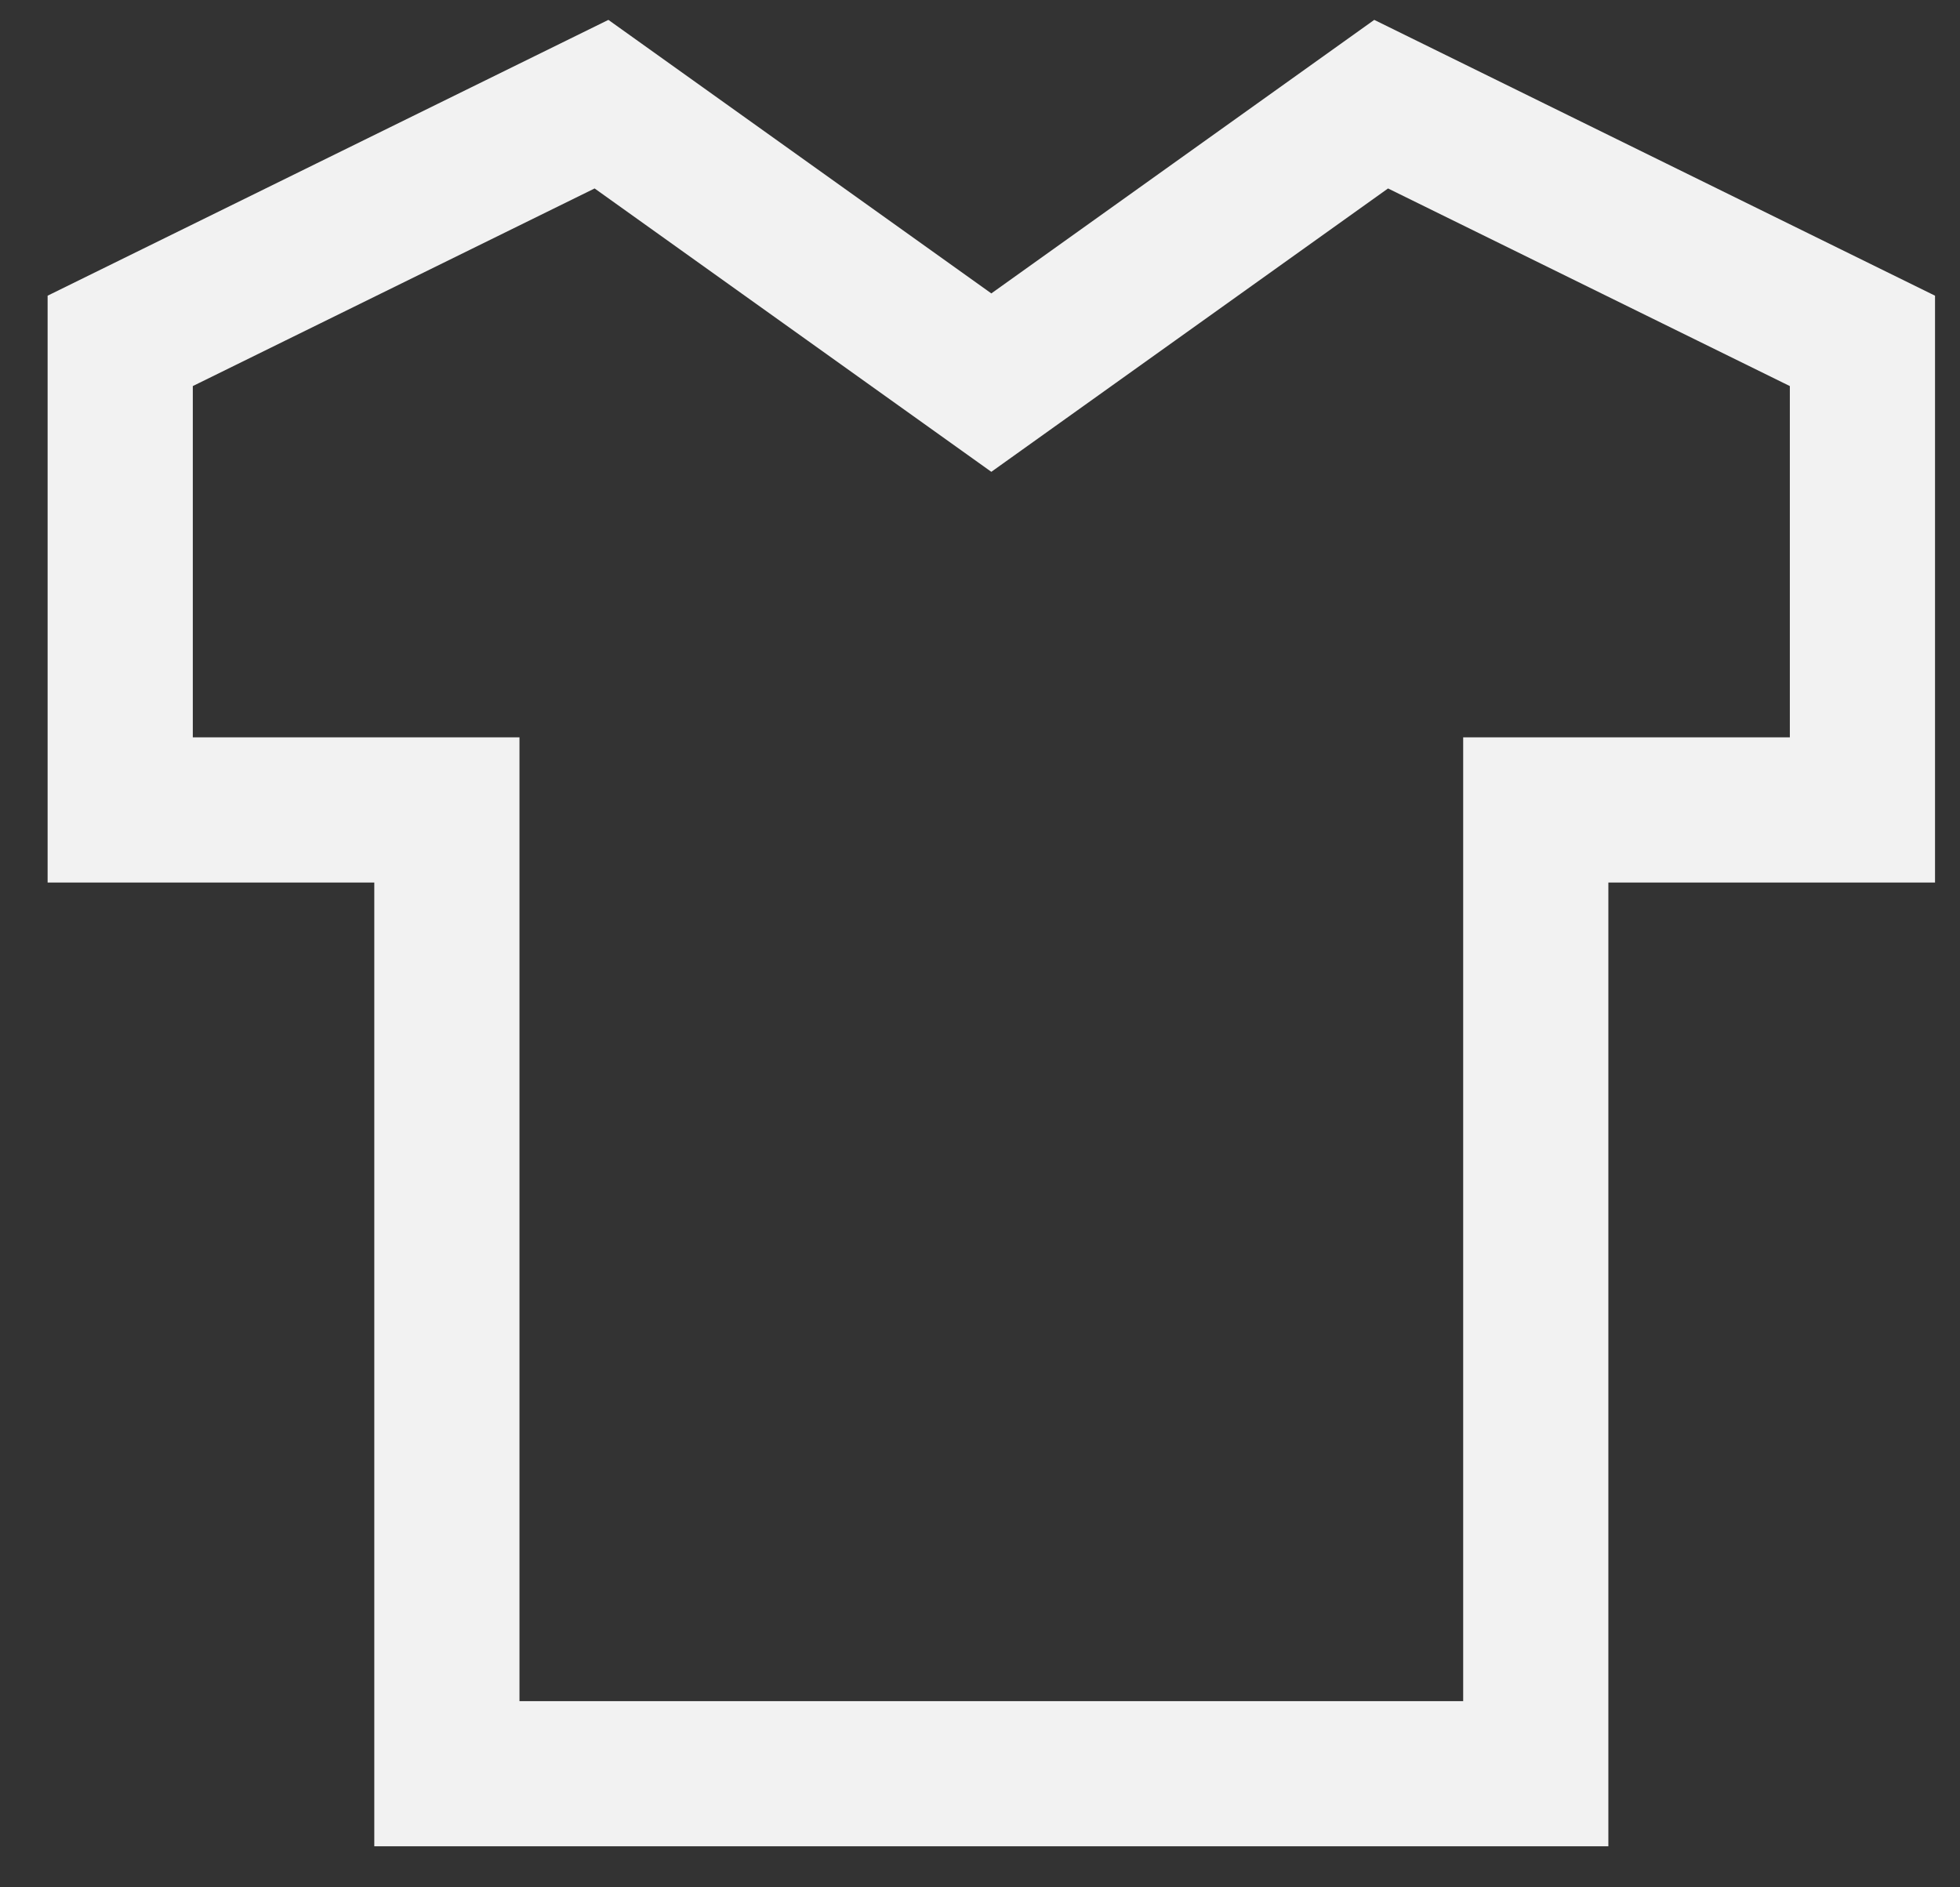 <svg width="27" height="26" viewBox="0 0 27 26" fill="none" xmlns="http://www.w3.org/2000/svg">
<rect x="0" y="0" width="27" height="26" fill="#333333" stroke="none"/>
<path d="M13.656 5.271L19.026 1.435L25.656 4.696V11.158H21.156V24.435H6.156V11.158H1.656V4.696L8.286 1.435L13.656 5.271Z" stroke="#F2F2F2" stroke-width="2" stroke-miterlimit="10"/>
</svg>

